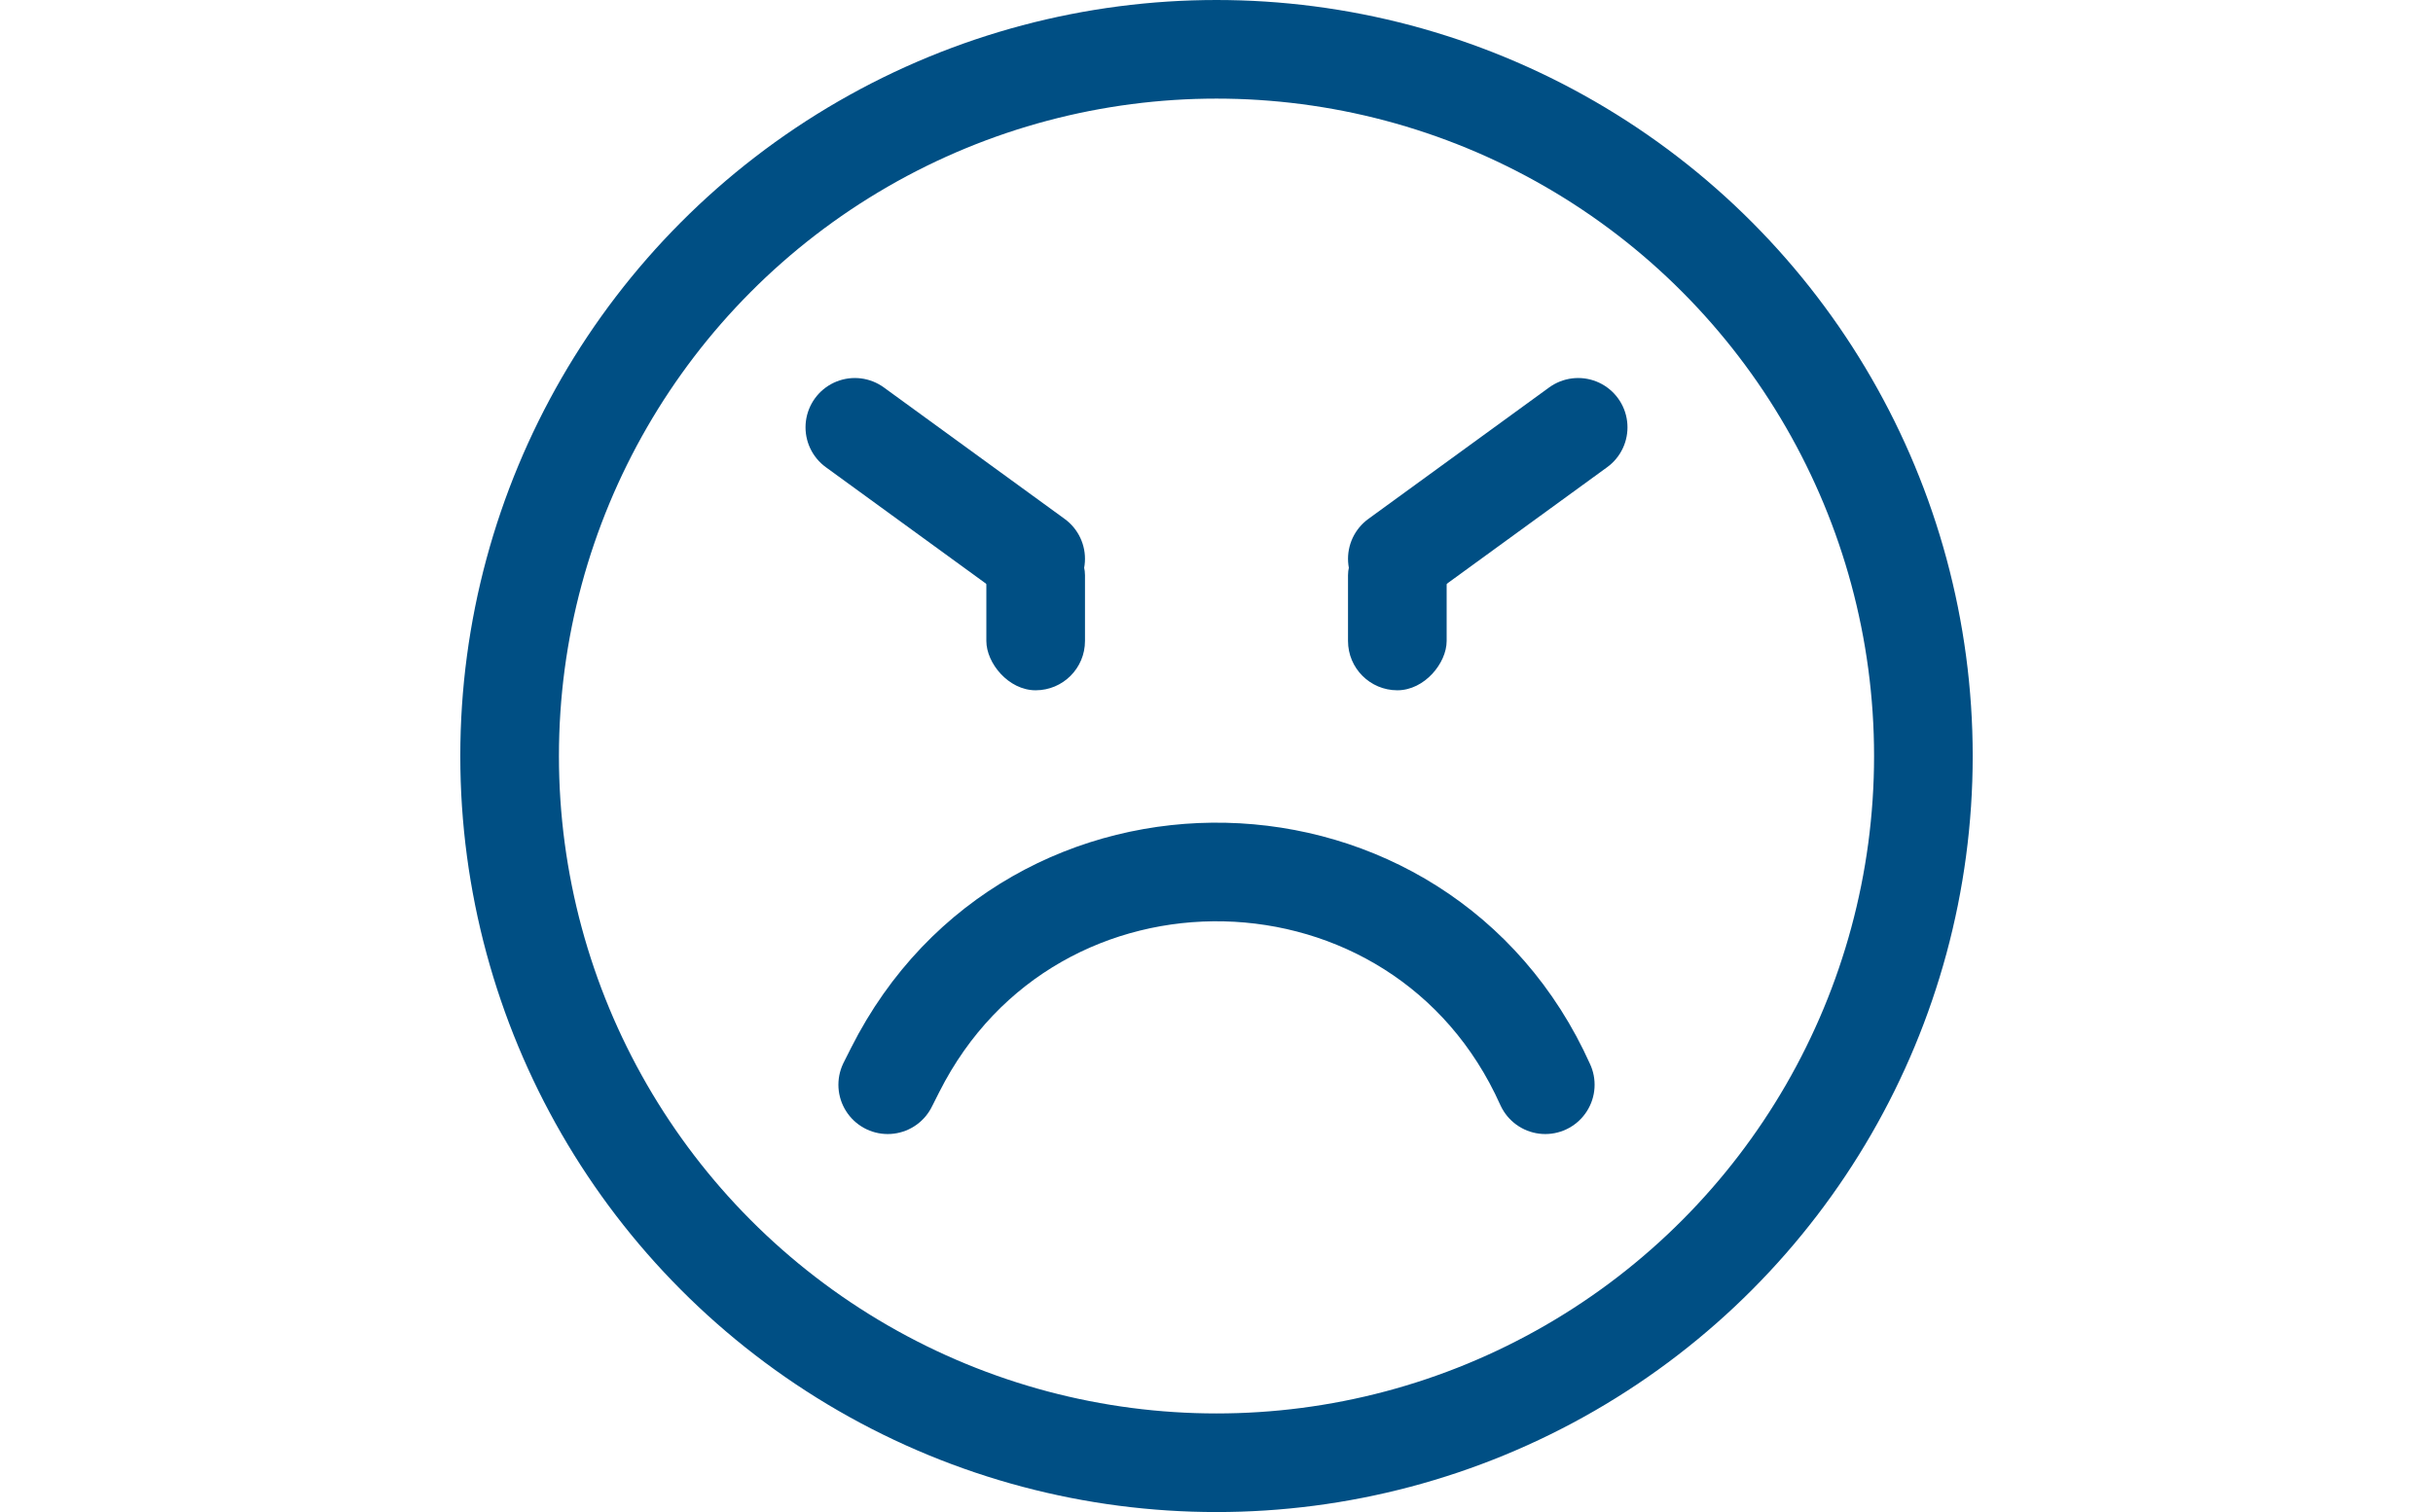 <svg width="74" height="46" viewBox="0 0 74 46" fill="none" xmlns="http://www.w3.org/2000/svg">
<path d="M47 33V33C43.228 24.584 31.38 24.314 27.228 32.548L27 33" stroke="#004F84" stroke-width="3" stroke-linecap="round"/>
<circle cx="37" cy="23" r="21.5" stroke="#004F84" stroke-width="3"/>
<path d="M26 13L31.5 17" stroke="#004F84" stroke-width="3" stroke-linecap="round"/>
<path d="M48 13L42.5 17" stroke="#004F84" stroke-width="3" stroke-linecap="round"/>
<rect x="30" y="16" width="3" height="5" rx="1.5" fill="#004F84"/>
<rect width="3" height="5" rx="1.5" transform="matrix(-1 0 0 1 44 16)" fill="#004F84"/>
</svg>
